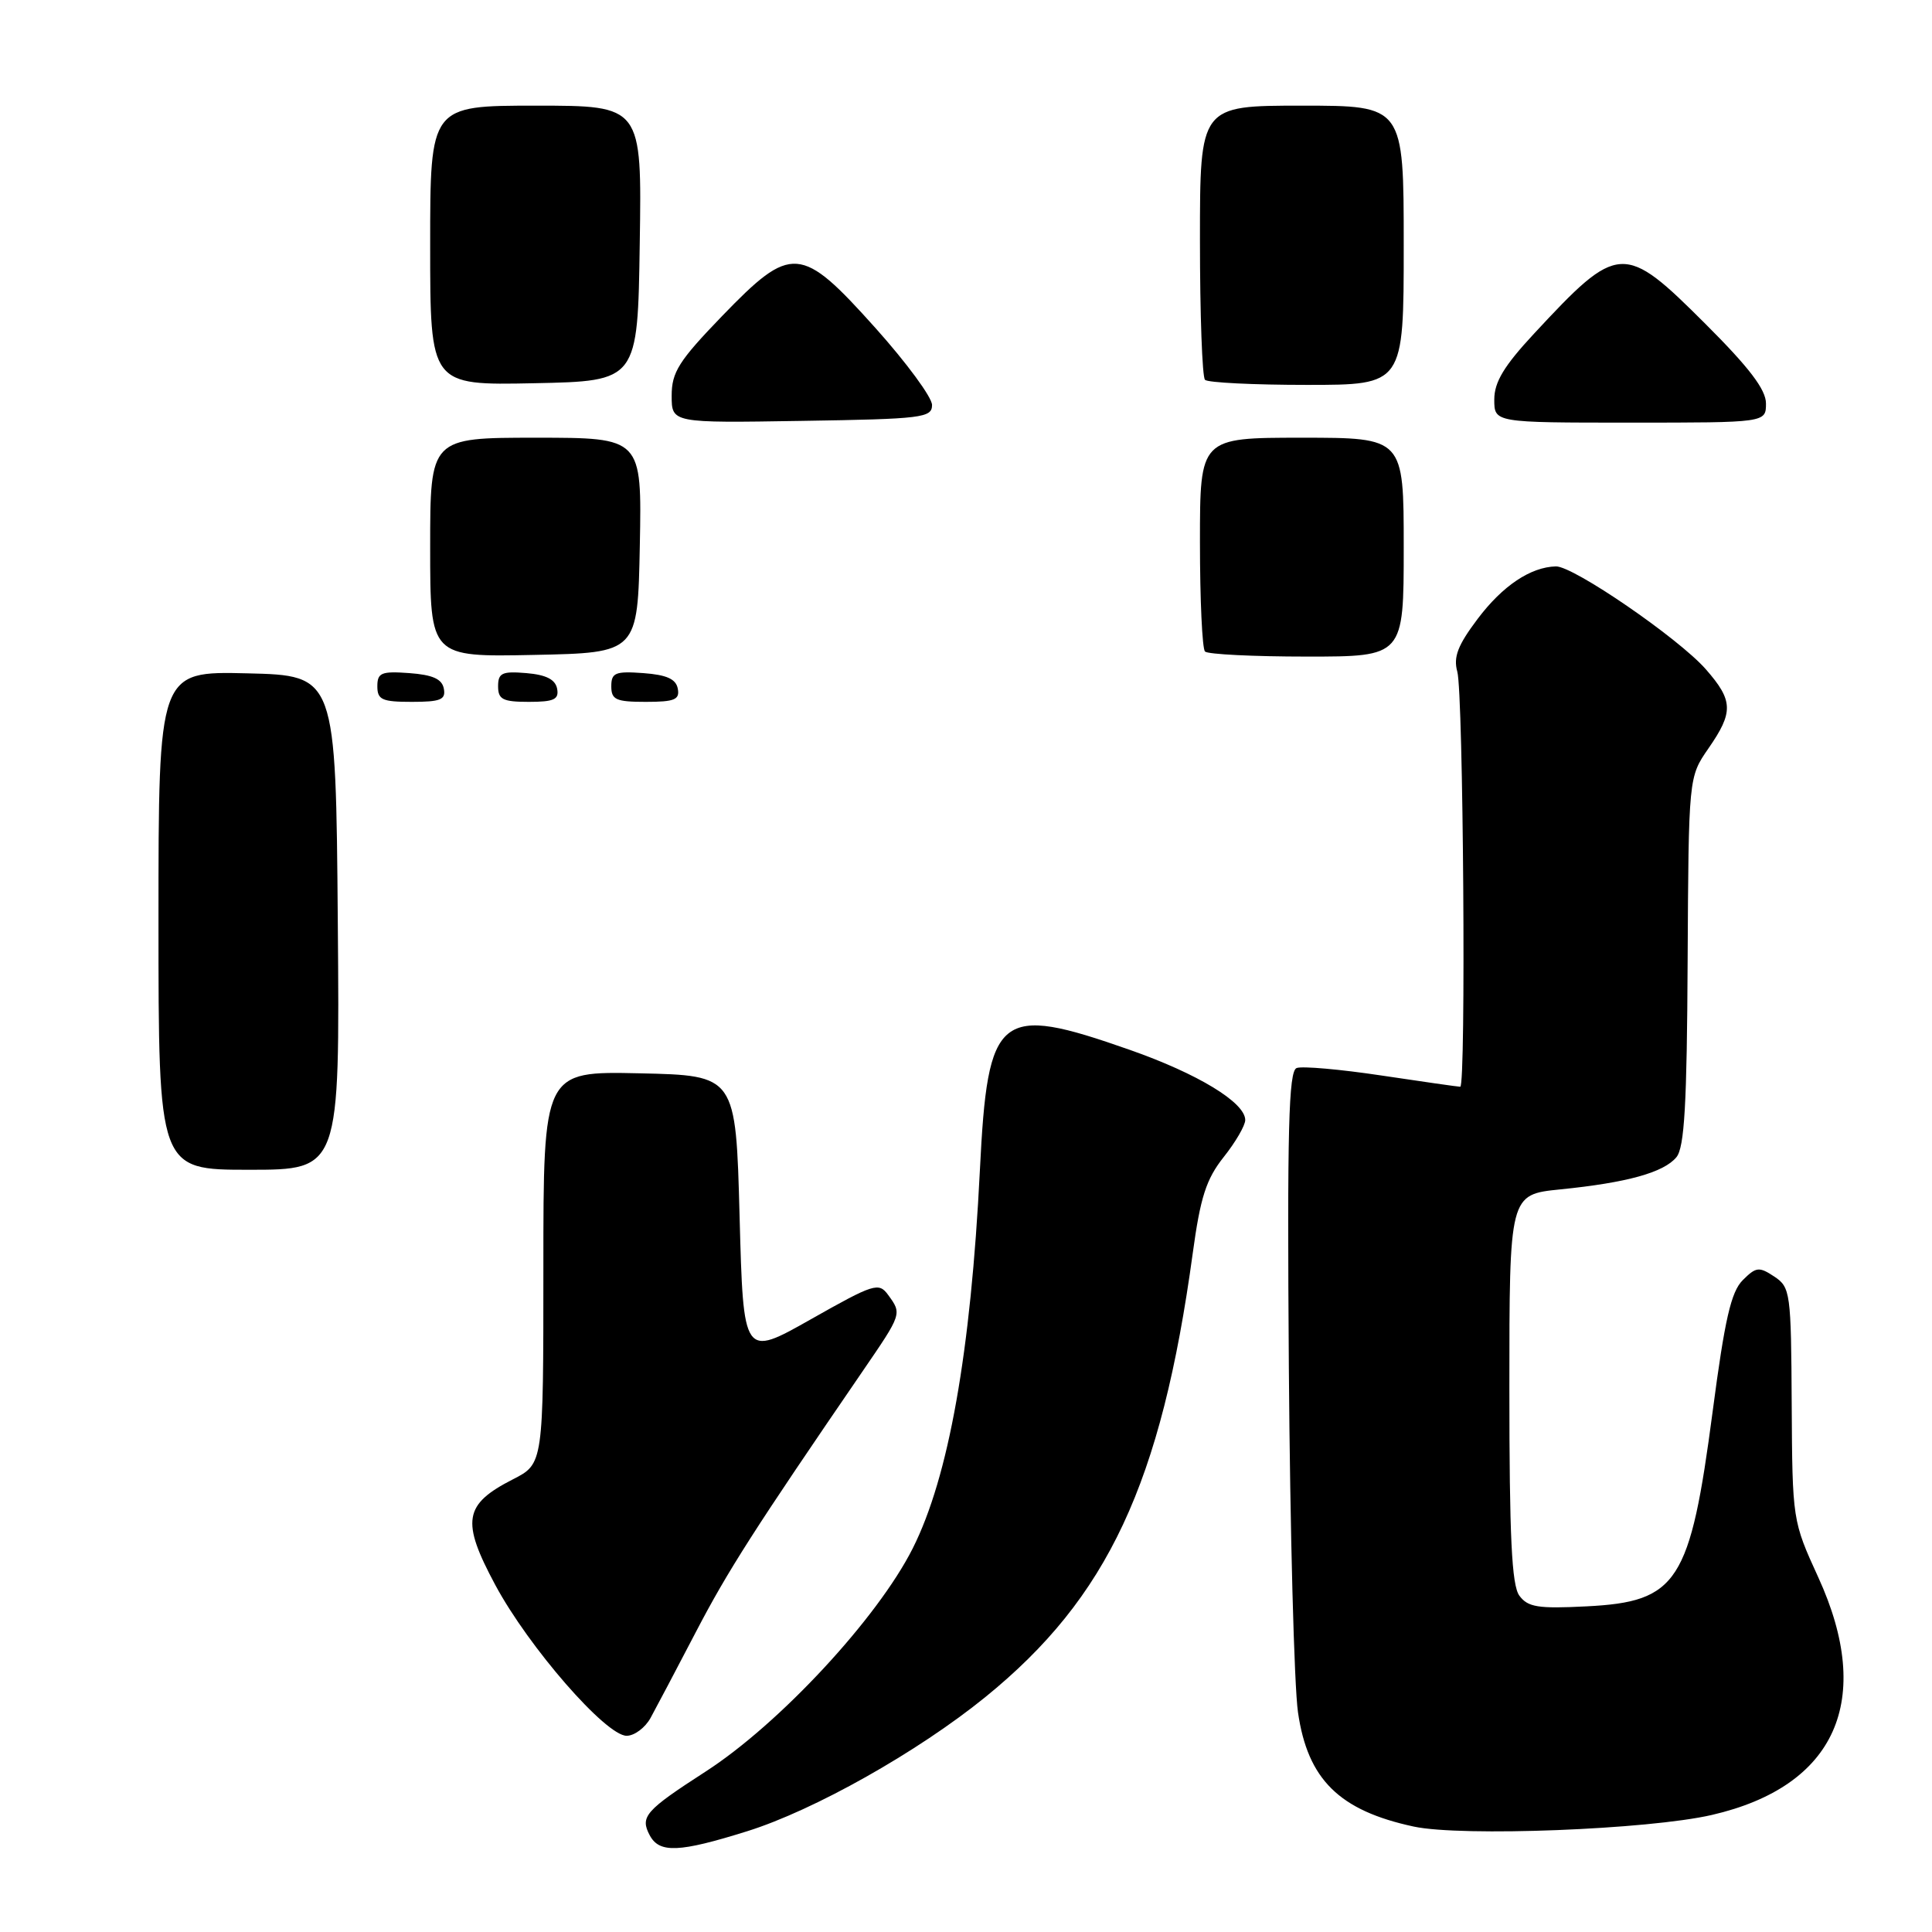 <?xml version="1.0" encoding="UTF-8" standalone="no"?>
<!DOCTYPE svg PUBLIC "-//W3C//DTD SVG 1.1//EN" "http://www.w3.org/Graphics/SVG/1.1/DTD/svg11.dtd" >
<svg xmlns="http://www.w3.org/2000/svg" xmlns:xlink="http://www.w3.org/1999/xlink" version="1.1" viewBox="0 0 256 256">
 <g >
 <path fill="currentColor"
d=" M 99.00 242.65 C 107.86 239.88 121.59 232.15 130.54 224.89 C 146.79 211.71 153.88 196.55 158.04 166.09 C 159.06 158.61 159.83 156.24 162.15 153.31 C 163.72 151.34 165.00 149.13 165.00 148.41 C 165.00 146.09 158.72 142.27 149.67 139.10 C 132.28 133.00 130.88 134.12 129.84 155.06 C 128.64 179.19 125.70 195.72 120.94 205.17 C 116.28 214.42 103.29 228.42 93.50 234.74 C 85.48 239.92 84.78 240.72 86.10 243.20 C 87.38 245.58 89.99 245.47 99.00 242.65 Z  M 226.83 240.49 C 243.26 236.70 248.38 225.28 240.93 209.00 C 237.51 201.53 237.50 201.44 237.41 186.06 C 237.33 171.27 237.24 170.57 235.10 169.15 C 233.09 167.82 232.69 167.86 230.92 169.63 C 229.37 171.18 228.54 174.83 226.94 186.99 C 223.95 209.70 222.31 212.24 210.23 212.85 C 203.79 213.18 202.45 212.96 201.32 211.43 C 200.31 210.04 200.00 203.66 200.00 183.95 C 200.00 158.28 200.00 158.28 206.75 157.60 C 215.61 156.71 220.45 155.36 222.13 153.34 C 223.20 152.06 223.53 146.31 223.62 127.33 C 223.75 102.97 223.75 102.97 226.37 99.18 C 229.72 94.35 229.67 92.84 226.03 88.68 C 222.41 84.56 208.45 74.98 206.16 75.05 C 202.80 75.14 199.10 77.62 195.80 82.00 C 193.16 85.50 192.56 87.06 193.10 89.00 C 193.90 91.85 194.27 144.00 193.49 144.00 C 193.21 144.00 188.52 143.33 183.05 142.51 C 177.59 141.69 172.53 141.24 171.81 141.52 C 170.75 141.92 170.55 149.62 170.78 181.26 C 170.94 202.84 171.48 223.37 171.99 226.89 C 173.27 235.78 177.45 239.91 187.33 242.03 C 193.69 243.39 218.42 242.43 226.83 240.49 Z  M 86.20 227.64 C 86.91 226.34 89.61 221.24 92.18 216.30 C 96.43 208.14 99.90 202.72 114.32 181.67 C 119.53 174.06 119.52 174.10 117.68 171.58 C 116.44 169.88 115.81 170.08 107.43 174.82 C 98.50 179.87 98.50 179.87 98.00 161.18 C 97.50 142.50 97.50 142.50 84.75 142.22 C 72.00 141.94 72.00 141.94 72.00 167.95 C 72.00 193.96 72.00 193.96 67.96 196.02 C 61.44 199.35 61.08 201.54 65.63 210.02 C 70.06 218.27 80.28 230.00 83.03 230.00 C 84.06 230.00 85.48 228.94 86.20 227.64 Z  M 44.76 122.25 C 44.50 89.50 44.50 89.50 32.75 89.22 C 21.00 88.94 21.00 88.94 21.00 121.97 C 21.00 155.00 21.00 155.00 33.01 155.00 C 45.03 155.00 45.03 155.00 44.76 122.25 Z  M 58.81 91.25 C 58.57 89.97 57.34 89.42 54.24 89.19 C 50.53 88.92 50.00 89.14 50.00 90.94 C 50.00 92.72 50.62 93.00 54.57 93.00 C 58.39 93.00 59.09 92.71 58.81 91.25 Z  M 73.82 91.25 C 73.58 90.03 72.36 89.41 69.74 89.19 C 66.53 88.92 66.00 89.17 66.00 90.94 C 66.00 92.68 66.63 93.00 70.07 93.00 C 73.41 93.00 74.09 92.68 73.82 91.25 Z  M 89.81 91.25 C 89.57 89.97 88.34 89.42 85.24 89.19 C 81.53 88.92 81.00 89.14 81.00 90.94 C 81.00 92.72 81.62 93.00 85.57 93.00 C 89.39 93.00 90.09 92.71 89.81 91.25 Z  M 84.78 72.25 C 85.05 58.00 85.05 58.00 71.03 58.00 C 57.00 58.00 57.00 58.00 57.00 72.53 C 57.00 87.06 57.00 87.06 70.75 86.78 C 84.50 86.50 84.50 86.50 84.78 72.25 Z  M 186.00 72.50 C 186.00 58.00 186.00 58.00 172.50 58.00 C 159.00 58.00 159.00 58.00 159.00 71.83 C 159.00 79.44 159.30 85.97 159.67 86.33 C 160.03 86.70 166.11 87.00 173.17 87.00 C 186.00 87.00 186.00 87.00 186.00 72.50 Z  M 123.50 53.66 C 123.50 52.65 120.12 48.06 116.00 43.46 C 106.11 32.43 104.90 32.34 95.66 41.90 C 89.94 47.83 89.00 49.32 89.00 52.43 C 89.00 56.05 89.00 56.05 106.25 55.77 C 122.22 55.52 123.50 55.36 123.50 53.66 Z  M 234.00 53.46 C 234.00 51.63 231.80 48.73 226.02 42.96 C 215.15 32.10 214.48 32.14 203.25 44.23 C 199.29 48.49 198.00 50.63 198.00 52.94 C 198.00 56.00 198.00 56.00 216.00 56.00 C 234.00 56.00 234.00 56.00 234.00 53.46 Z  M 84.77 32.25 C 85.05 14.00 85.05 14.00 71.02 14.00 C 57.00 14.00 57.00 14.00 57.00 32.53 C 57.00 51.06 57.00 51.06 70.75 50.78 C 84.50 50.50 84.50 50.50 84.77 32.25 Z  M 186.00 32.50 C 186.00 14.00 186.00 14.00 172.50 14.00 C 159.00 14.00 159.00 14.00 159.00 31.83 C 159.00 41.64 159.30 49.97 159.67 50.33 C 160.03 50.70 166.11 51.00 173.17 51.00 C 186.00 51.00 186.00 51.00 186.00 32.50 Z "/>
</g>
</svg>